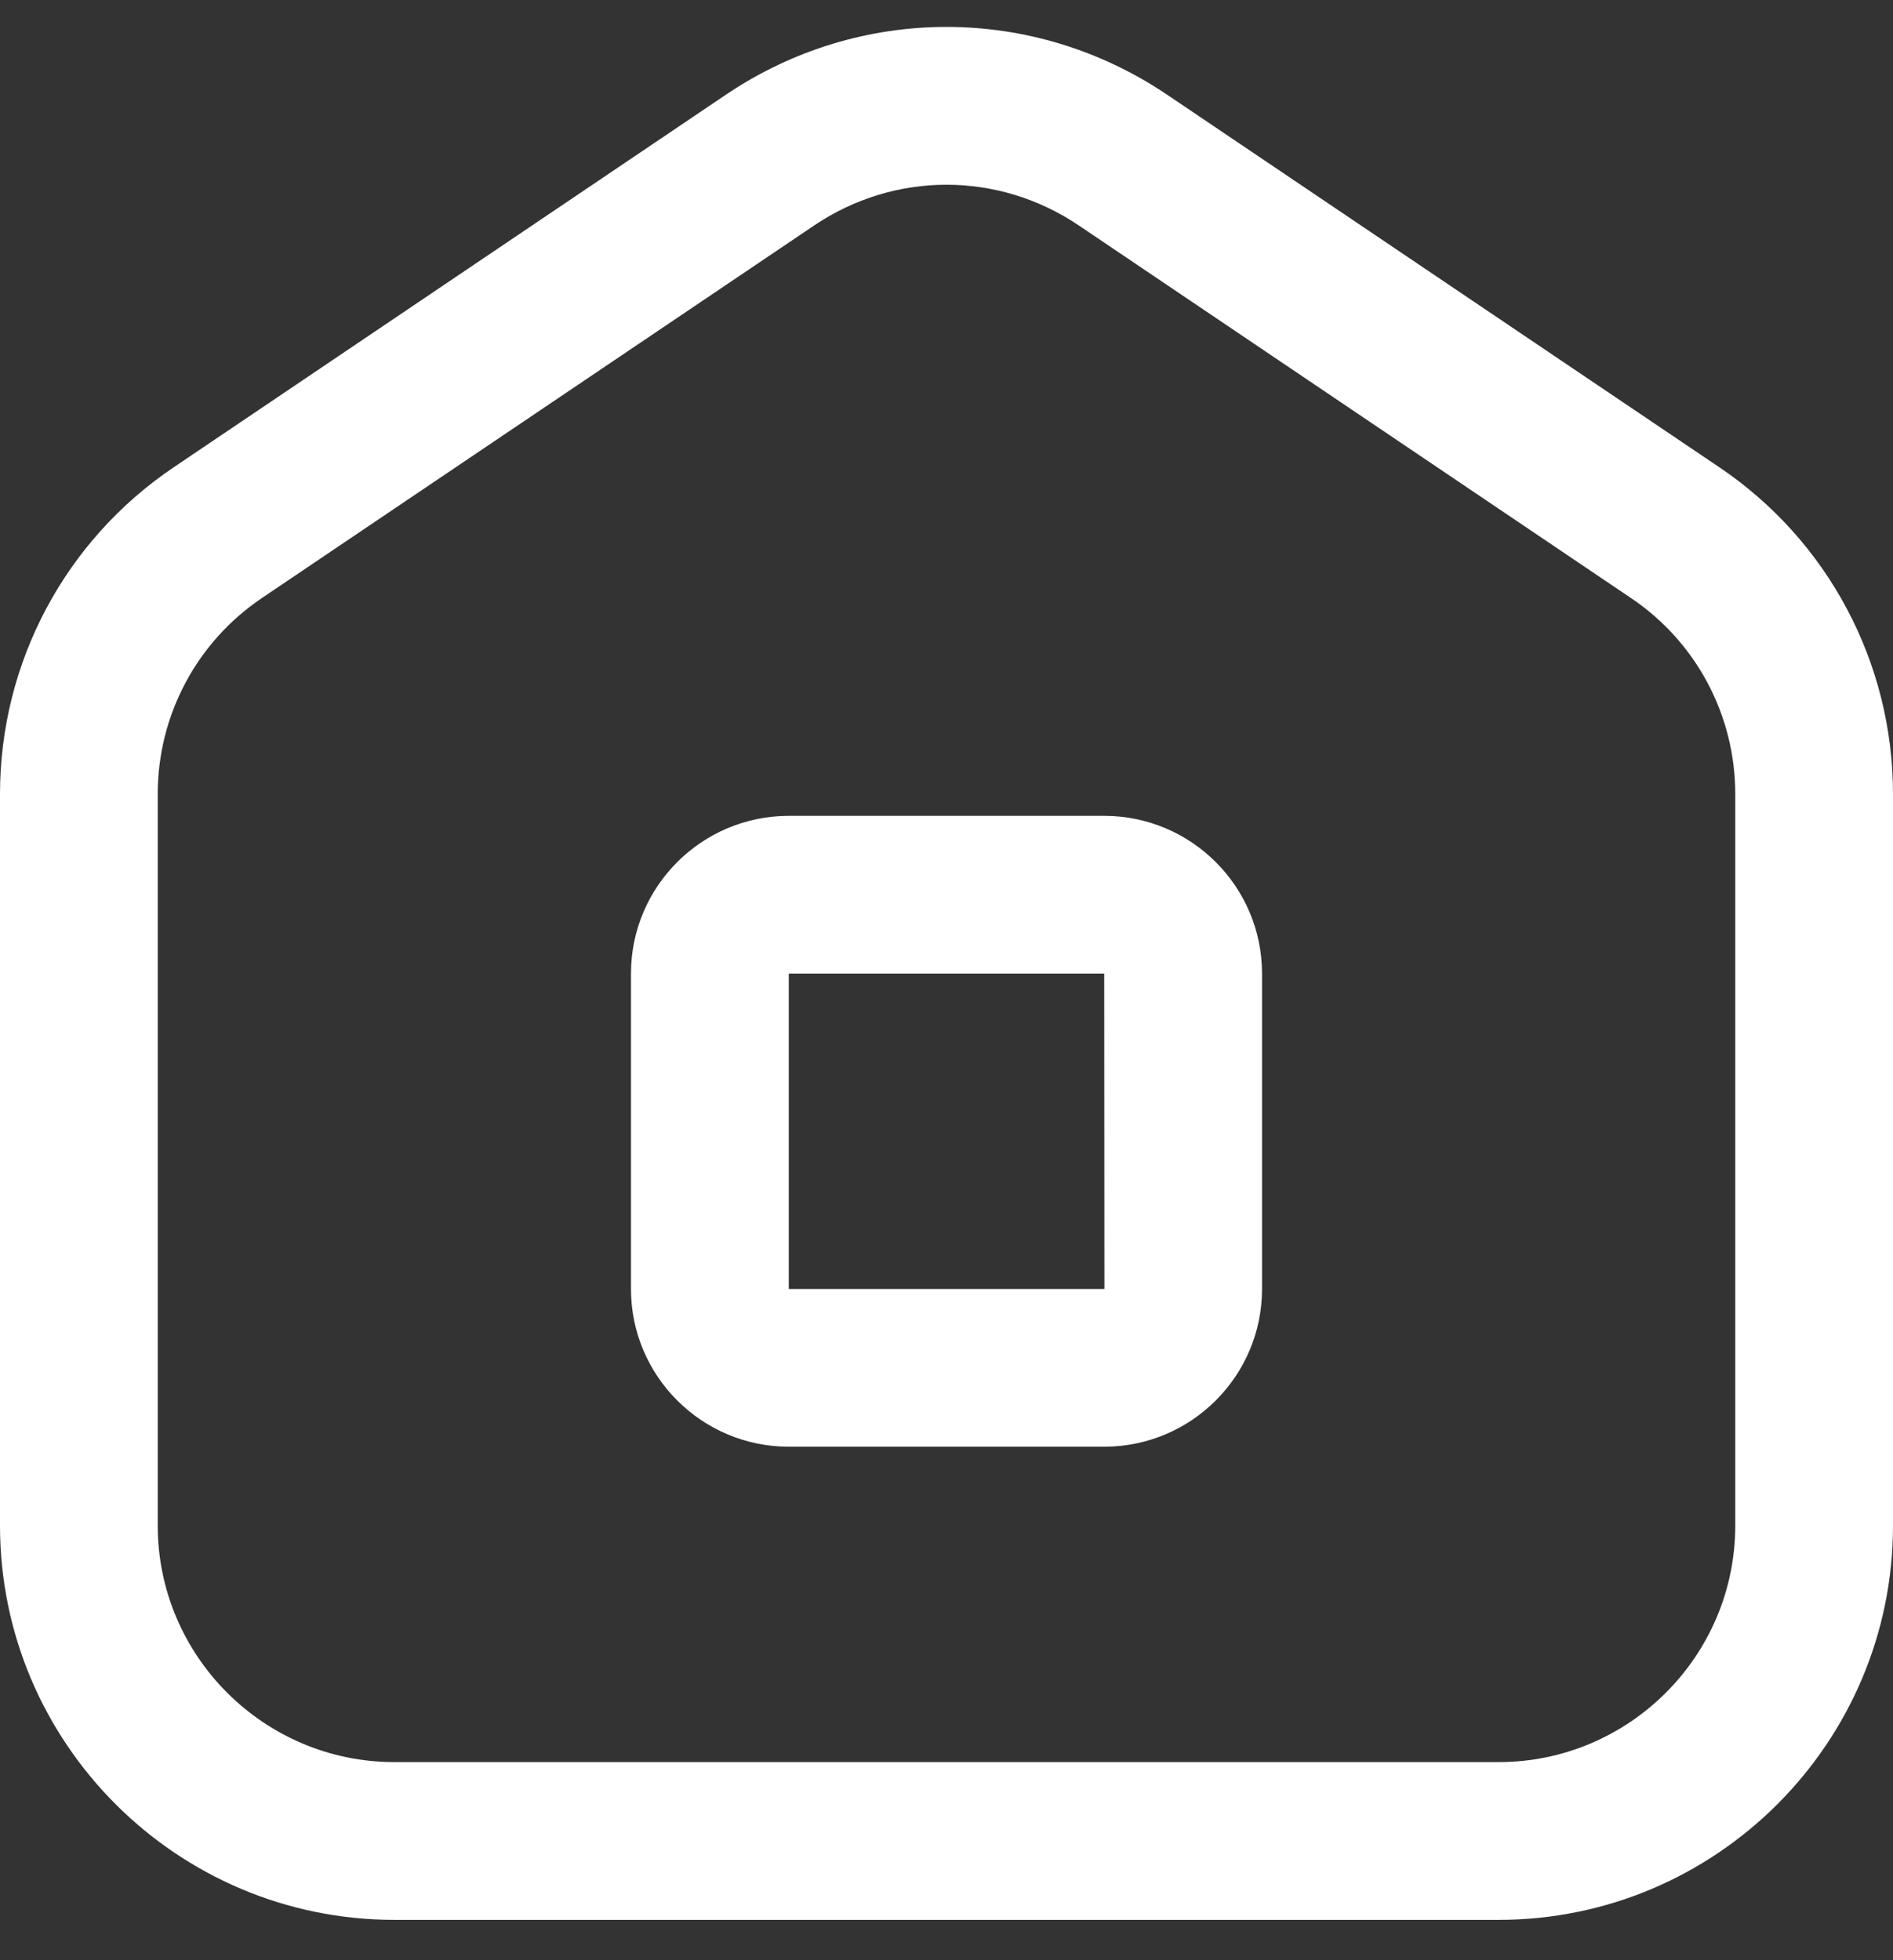 <svg width="28" height="29" viewBox="0 0 28 29" fill="none" xmlns="http://www.w3.org/2000/svg">
<rect x="0" y="0" width="28" height="29" fill="#333333" stroke="none"/>
<g clip-path="url(#clip0_98_3120)">
<path d="M16.333 21.403H11.667C10.38 21.403 9.333 20.357 9.333 19.07V14.403C9.333 13.116 10.38 12.07 11.667 12.07H16.333C17.62 12.07 18.667 13.116 18.667 14.403V19.07C18.667 20.357 17.62 21.403 16.333 21.403ZM11.667 14.403V19.07H16.336L16.333 14.403H11.667ZM22.167 28.403H5.833C2.617 28.403 0 25.786 0 22.57V11.748C0 9.805 0.961 7.997 2.571 6.912L10.737 1.401C12.719 0.064 15.281 0.064 17.263 1.401L25.43 6.912C27.039 7.997 28 9.804 28 11.748V22.57C28 25.786 25.383 28.403 22.167 28.403ZM14 2.733C13.319 2.733 12.637 2.934 12.042 3.336L3.876 8.846C2.91 9.497 2.333 10.581 2.333 11.747V22.569C2.333 24.498 3.904 26.069 5.833 26.069H22.167C24.096 26.069 25.667 24.498 25.667 22.569V11.748C25.667 10.582 25.09 9.497 24.125 8.848L15.958 3.336C15.363 2.934 14.681 2.733 14 2.733Z" fill="white"/>
</g>
<defs>
<clipPath id="clip0_98_3120">
<rect width="28" height="28" fill="white" transform="translate(0 0.403)"/>
</clipPath>
</defs>
</svg>
